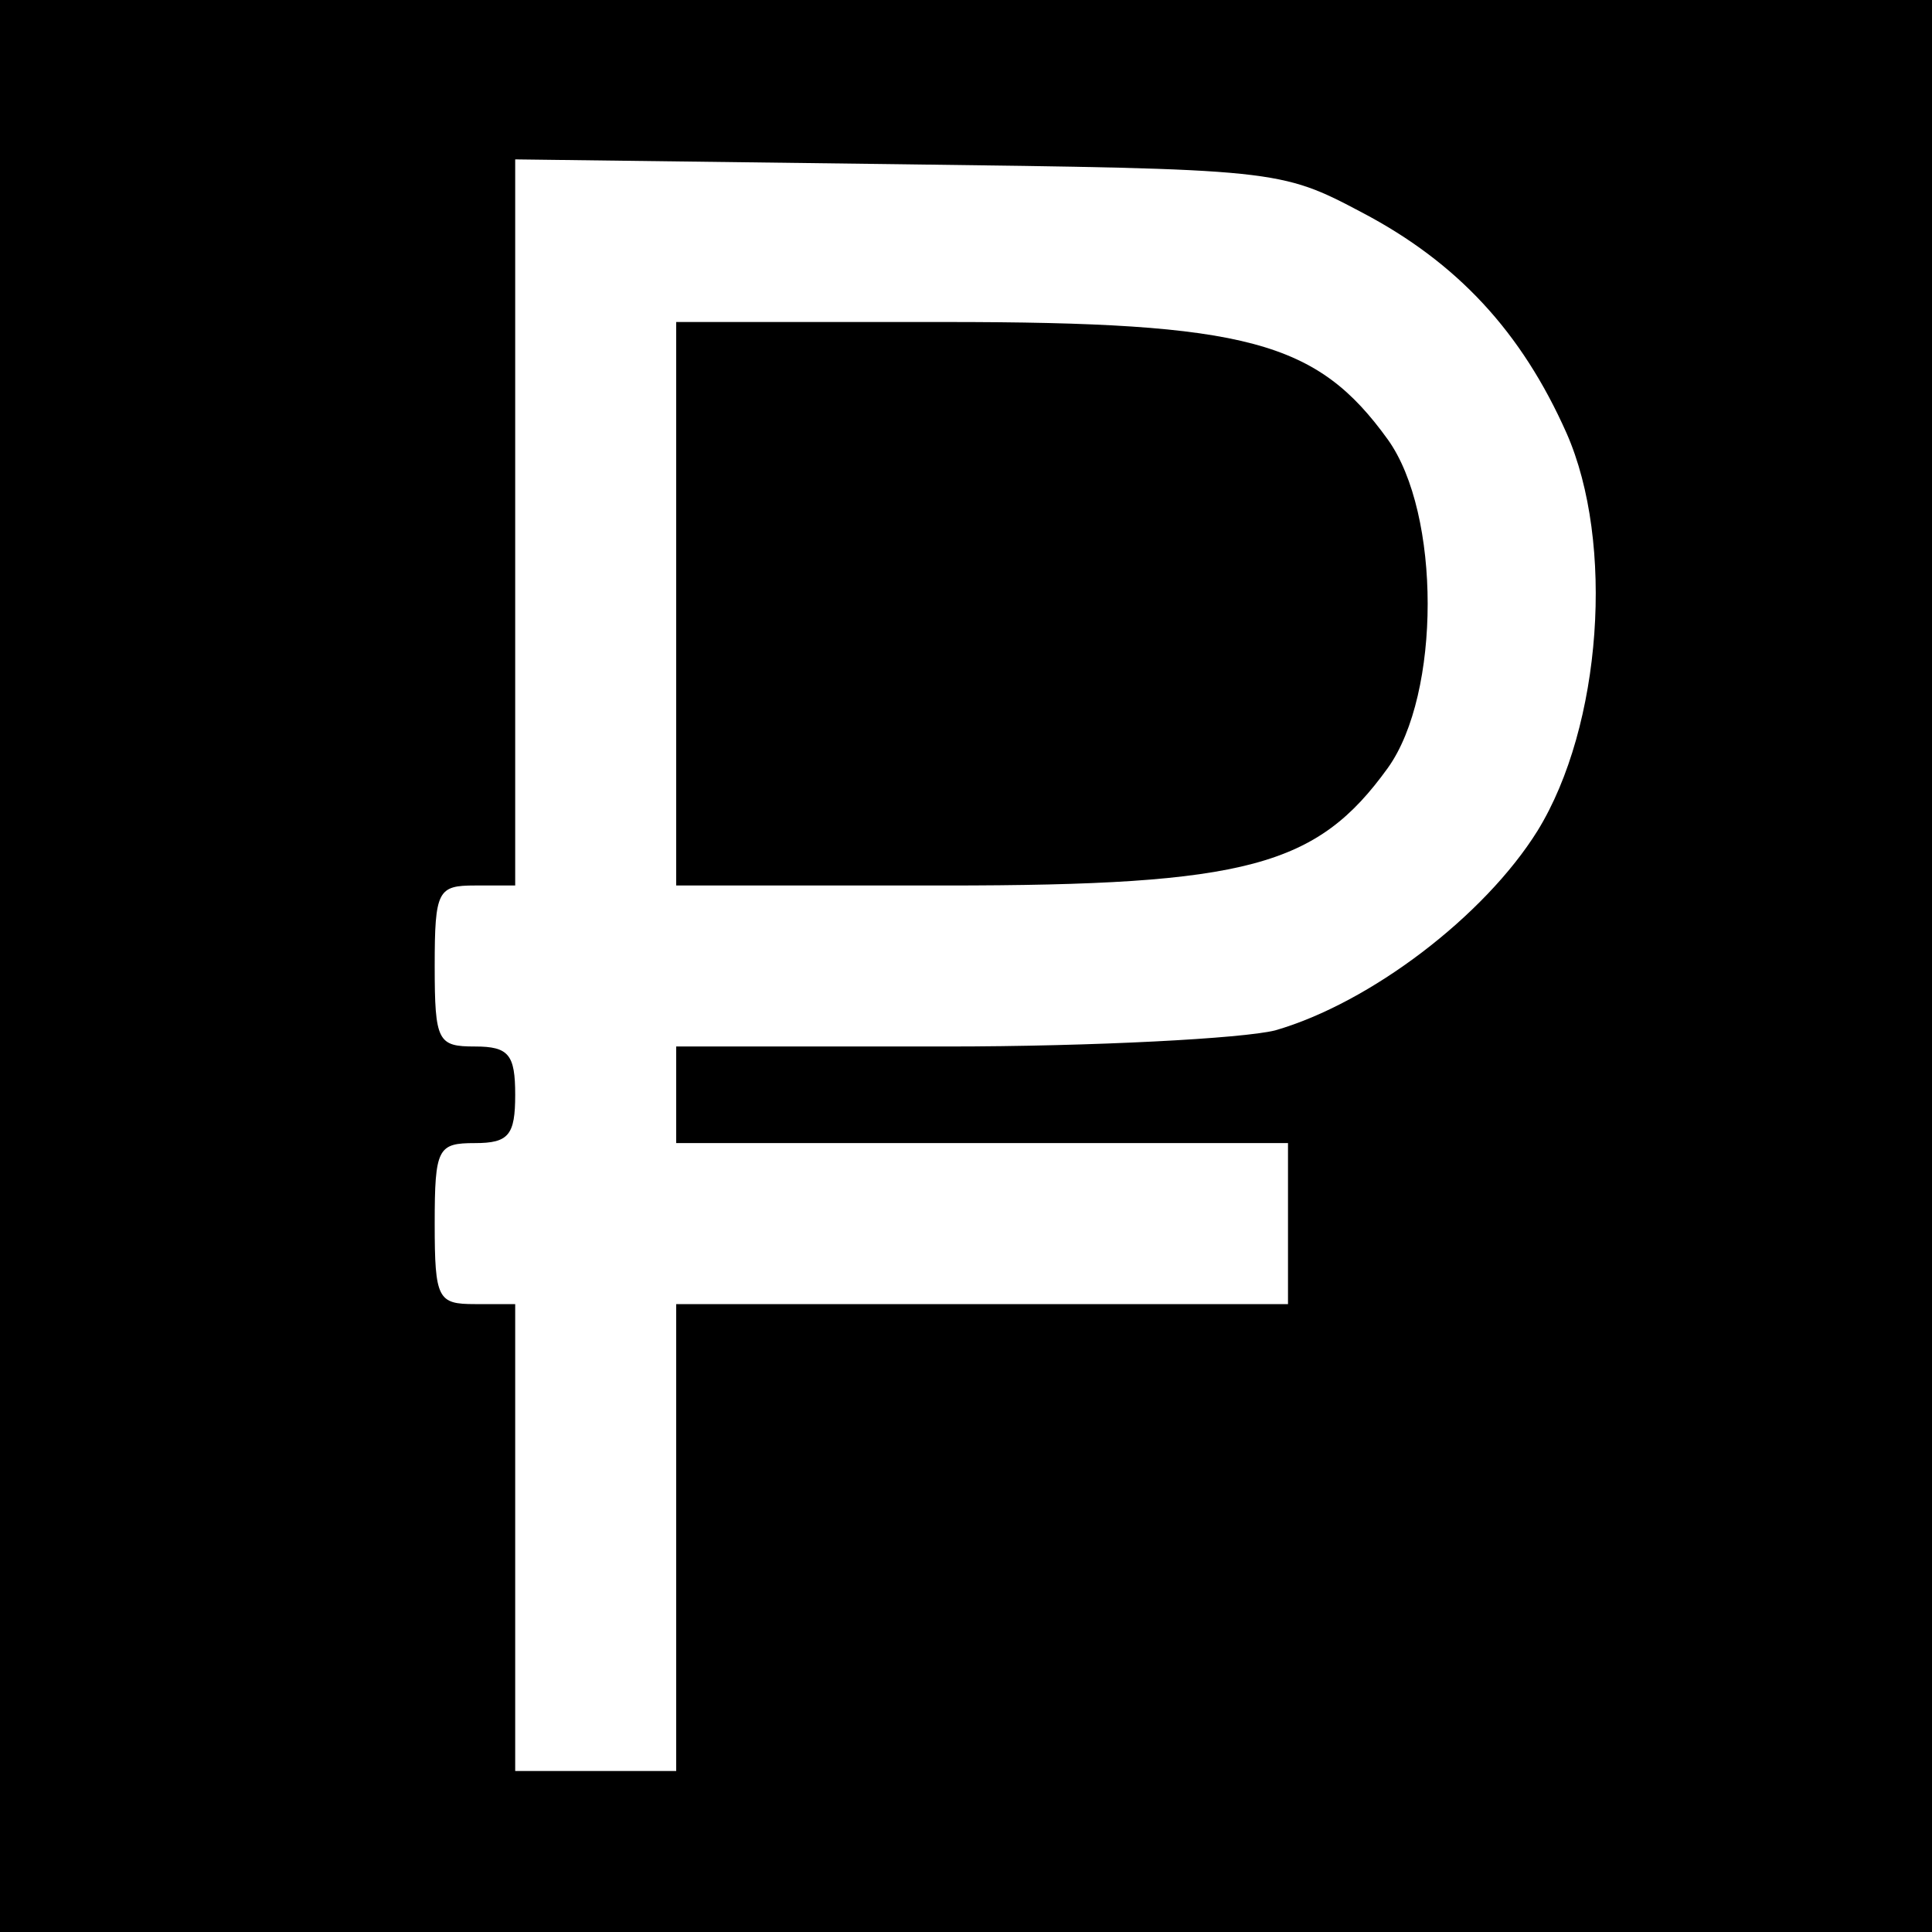 <?xml version="1.0" standalone="no"?>
<!DOCTYPE svg PUBLIC "-//W3C//DTD SVG 20010904//EN"
 "http://www.w3.org/TR/2001/REC-SVG-20010904/DTD/svg10.dtd">
<svg version="1.0" xmlns="http://www.w3.org/2000/svg"
 width="120pt" height="120pt" viewBox="0 0 120 120"
 preserveAspectRatio="xMidYMid meet">
<g transform="translate(0,120) scale(0.1,-0.1)"
fill="#000000" stroke="none">
<path d="M0 600 l0 -600 600 0 600 0 0 600 0 600 -600 0 -600 0 0 -600z m846
468 c59 -31 99 -74 127 -137 30 -68 22 -182 -18 -247 -33 -53 -104 -107 -163
-124 -20 -5 -112 -10 -204 -10 l-168 0 0 -30 0 -30 190 0 190 0 0 -50 0 -50
-190 0 -190 0 0 -145 0 -145 -50 0 -50 0 0 145 0 145 -25 0 c-23 0 -25 3 -25
50 0 47 2 50 25 50 21 0 25 5 25 30 0 25 -4 30 -25 30 -23 0 -25 3 -25 50 0
47 2 50 25 50 l25 0 0 226 0 225 238 -3 c235 -3 237 -3 288 -30z"/>
<path d="M420 825 l0 -175 167 0 c188 0 231 12 275 73 33 46 33 158 0 204 -44
61 -87 73 -275 73 l-167 0 0 -175z"/>
</g>
</svg>

